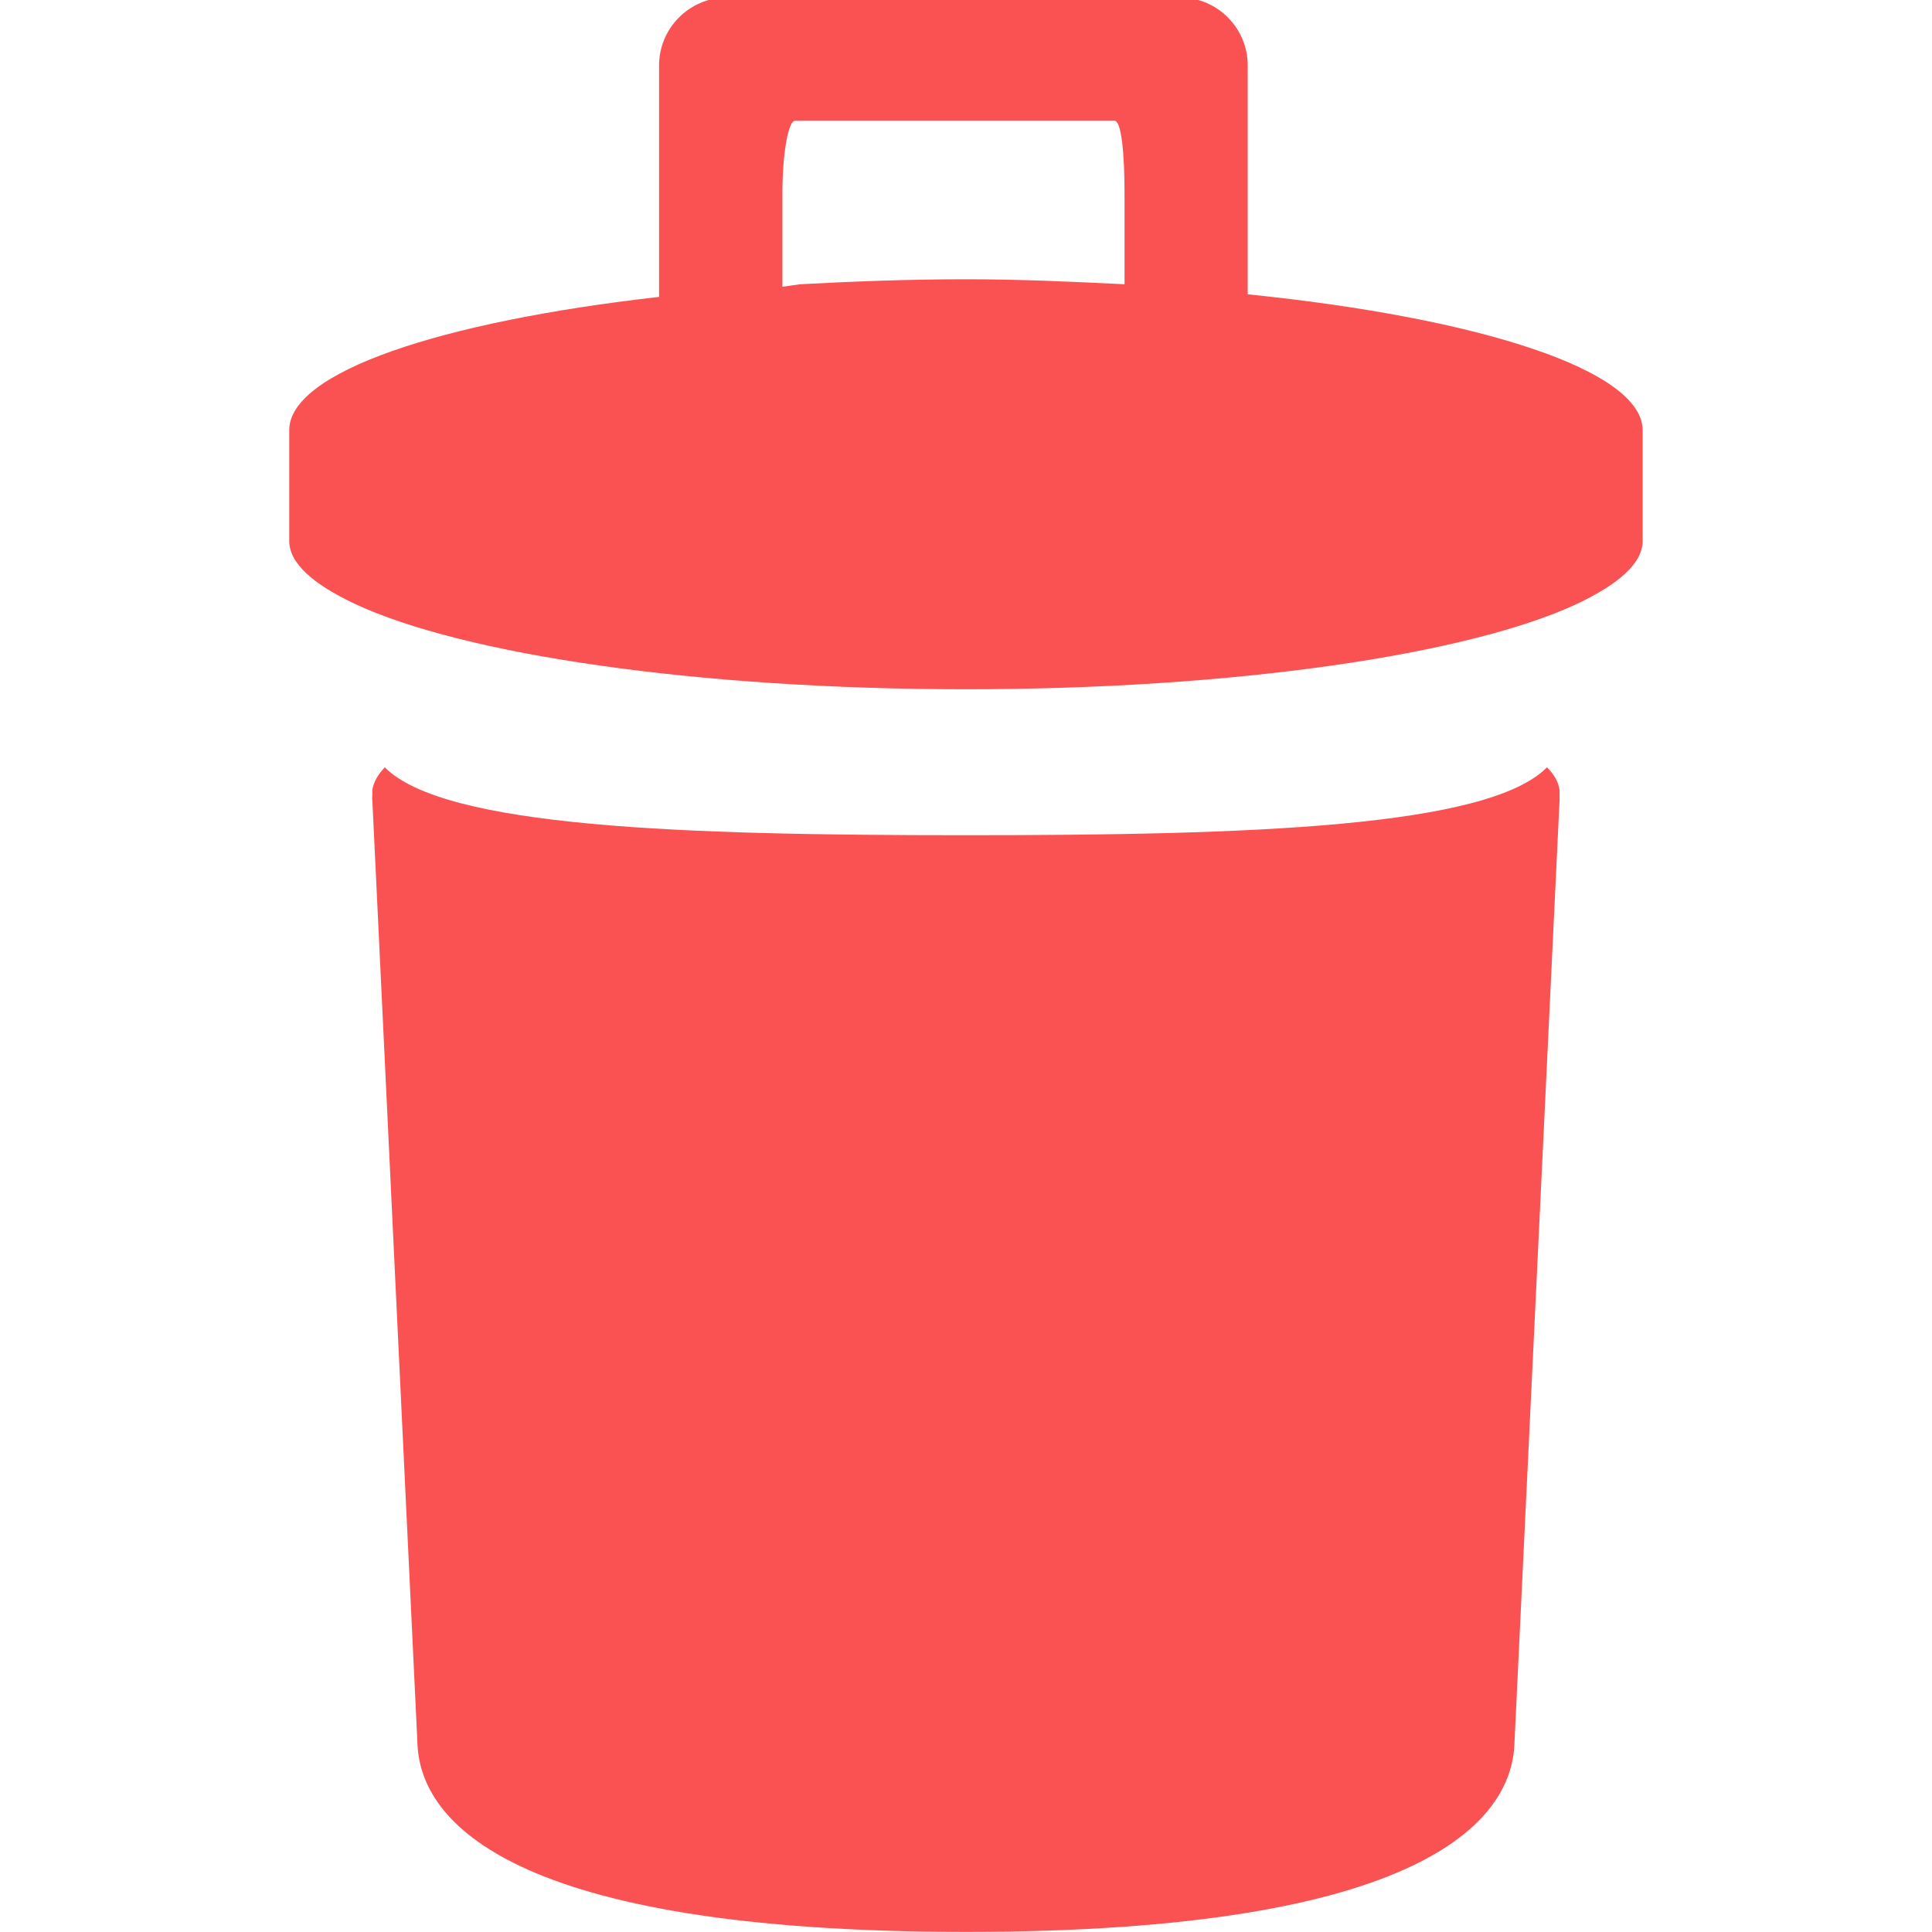 <svg xmlns="http://www.w3.org/2000/svg" x="0px" y="0px" width="100" height="100" viewBox="0,0,256,256"
style="fill:#FA5252;">
<g fill="#fa5252" fill-rule="nonzero" stroke="none" stroke-width="1" stroke-linecap="butt" stroke-linejoin="miter" stroke-miterlimit="10" stroke-dasharray="" stroke-dashoffset="0" font-family="none" font-weight="none" font-size="none" text-anchor="none" style="mix-blend-mode: normal"><g transform="scale(10.667,10.667)"><path d="M9.031,-0.031c-0.465,0 -0.844,0.379 -0.844,0.844v2.875c-2.719,0.309 -4.594,0.934 -4.594,1.656v1.375c0,0.281 0.301,0.539 0.812,0.781c1.34,0.629 4.238,1.062 7.594,1.062c3.359,0 6.25,-0.434 7.594,-1.062c0.508,-0.242 0.812,-0.5 0.812,-0.781v-1.375c0,-0.746 -2.027,-1.395 -4.906,-1.688v-2.844c0,-0.465 -0.379,-0.844 -0.844,-0.844zM9.875,1.5h3.969c0.086,0 0.125,0.402 0.125,0.906v1.125c-0.637,-0.031 -1.281,-0.062 -1.969,-0.062c-0.711,0 -1.406,0.027 -2.062,0.062l-0.219,0.031v-1.156c0,-0.504 0.074,-0.906 0.156,-0.906zM4.781,9.531c-0.09,0.094 -0.137,0.18 -0.156,0.281v0.062c0,0.016 -0.004,0.051 0,0.062l0.562,11.75c0.051,0.922 1.117,2.312 6.812,2.312c5.695,0 6.762,-1.391 6.812,-2.312l0.562,-11.75c0,-0.016 0,-0.047 0,-0.062v-0.062c-0.016,-0.102 -0.066,-0.188 -0.156,-0.281c-0.734,0.746 -3.691,0.844 -7.219,0.844c-3.527,0 -6.48,-0.098 -7.219,-0.844z"></path></g></g>
</svg>